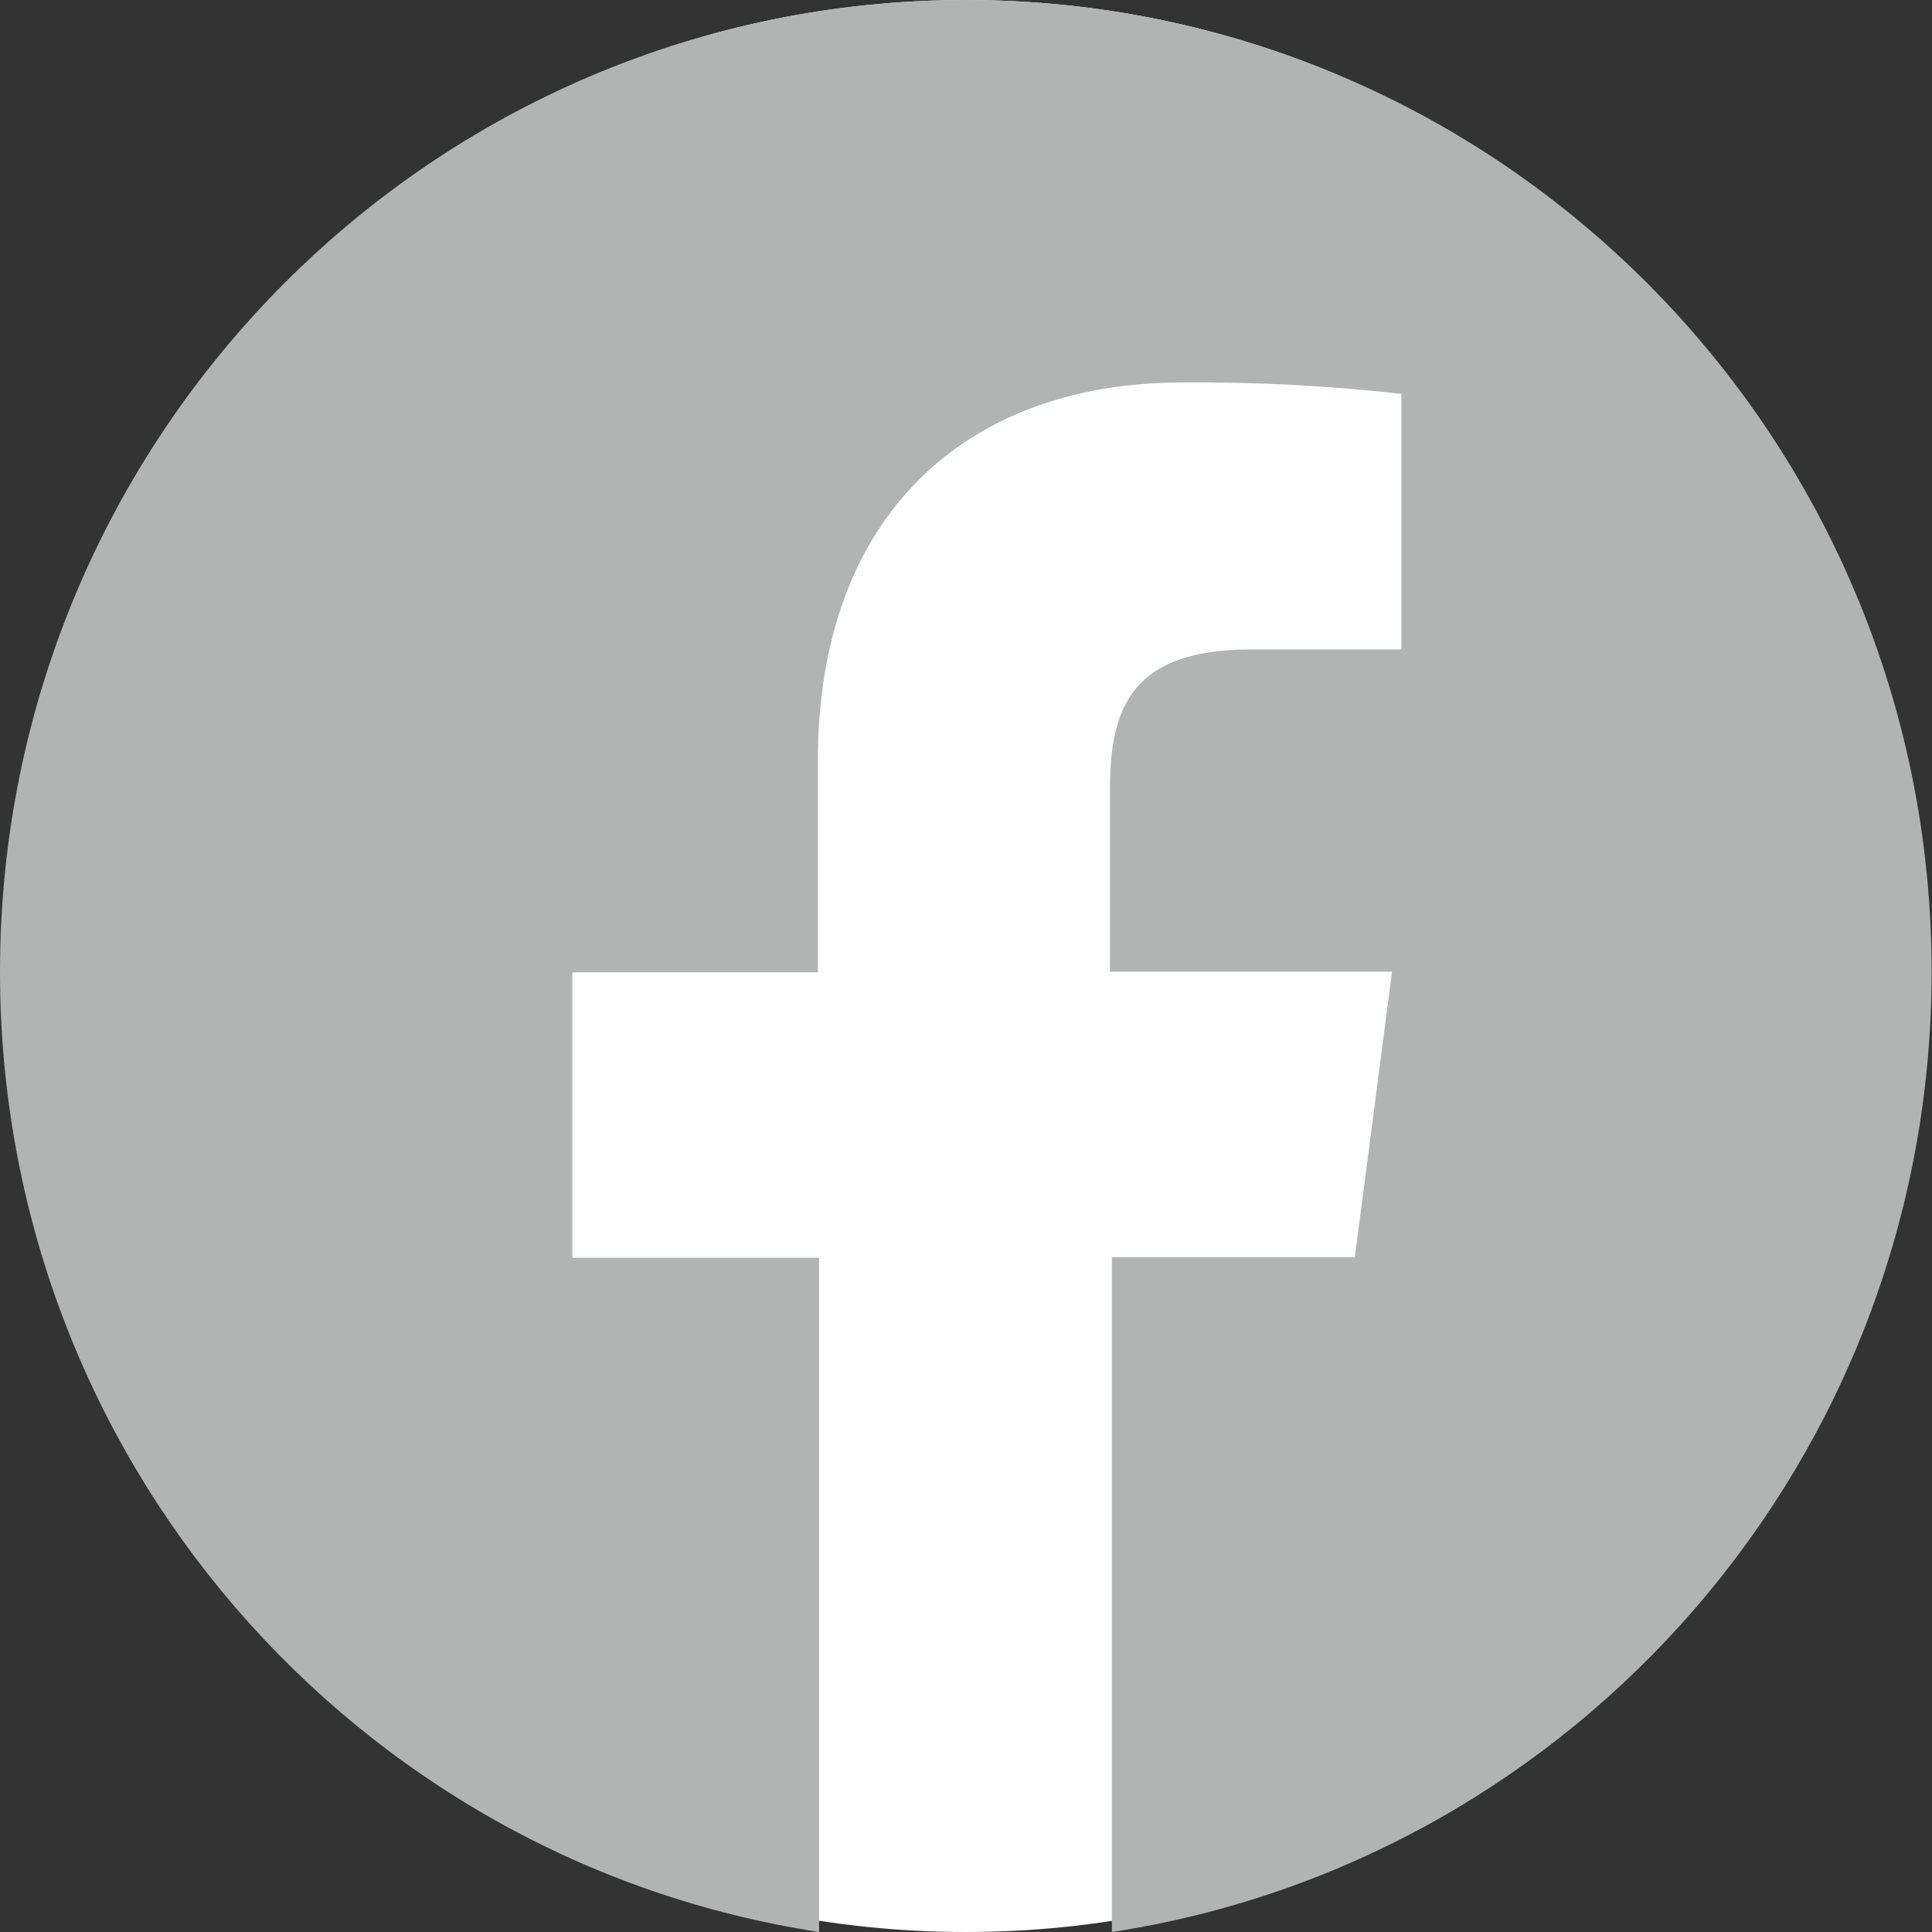 <svg width="25" height="25" viewBox="0 0 25 25" fill="none" xmlns="http://www.w3.org/2000/svg">
<rect x="0" y="0" width="25" height="25" fill="#333333" stroke="none"/>
<path d="M12.5 0C19.36 0 24.924 5.598 24.924 12.5C24.924 19.402 19.36 25 12.5 25C5.64 25 0.076 19.402 0.076 12.5C0.076 5.598 5.64 0 12.5 0Z" fill="white"/>
<path d="M12.498 0C19.398 0 24.995 5.63 24.995 12.574C24.995 18.869 20.392 24.081 14.388 25V16.267H17.532L18.013 12.574H14.363V10.21C14.363 9.143 14.656 8.404 16.188 8.404H18.135V5.097C17.19 4.99 16.245 4.941 15.3 4.949C12.498 4.949 10.583 6.673 10.583 9.841V12.582H7.406V16.275H10.599V25C4.595 24.081 0 18.869 0 12.574C0 5.63 5.597 0 12.498 0Z" fill="#B2B3B3"/>
</svg>
